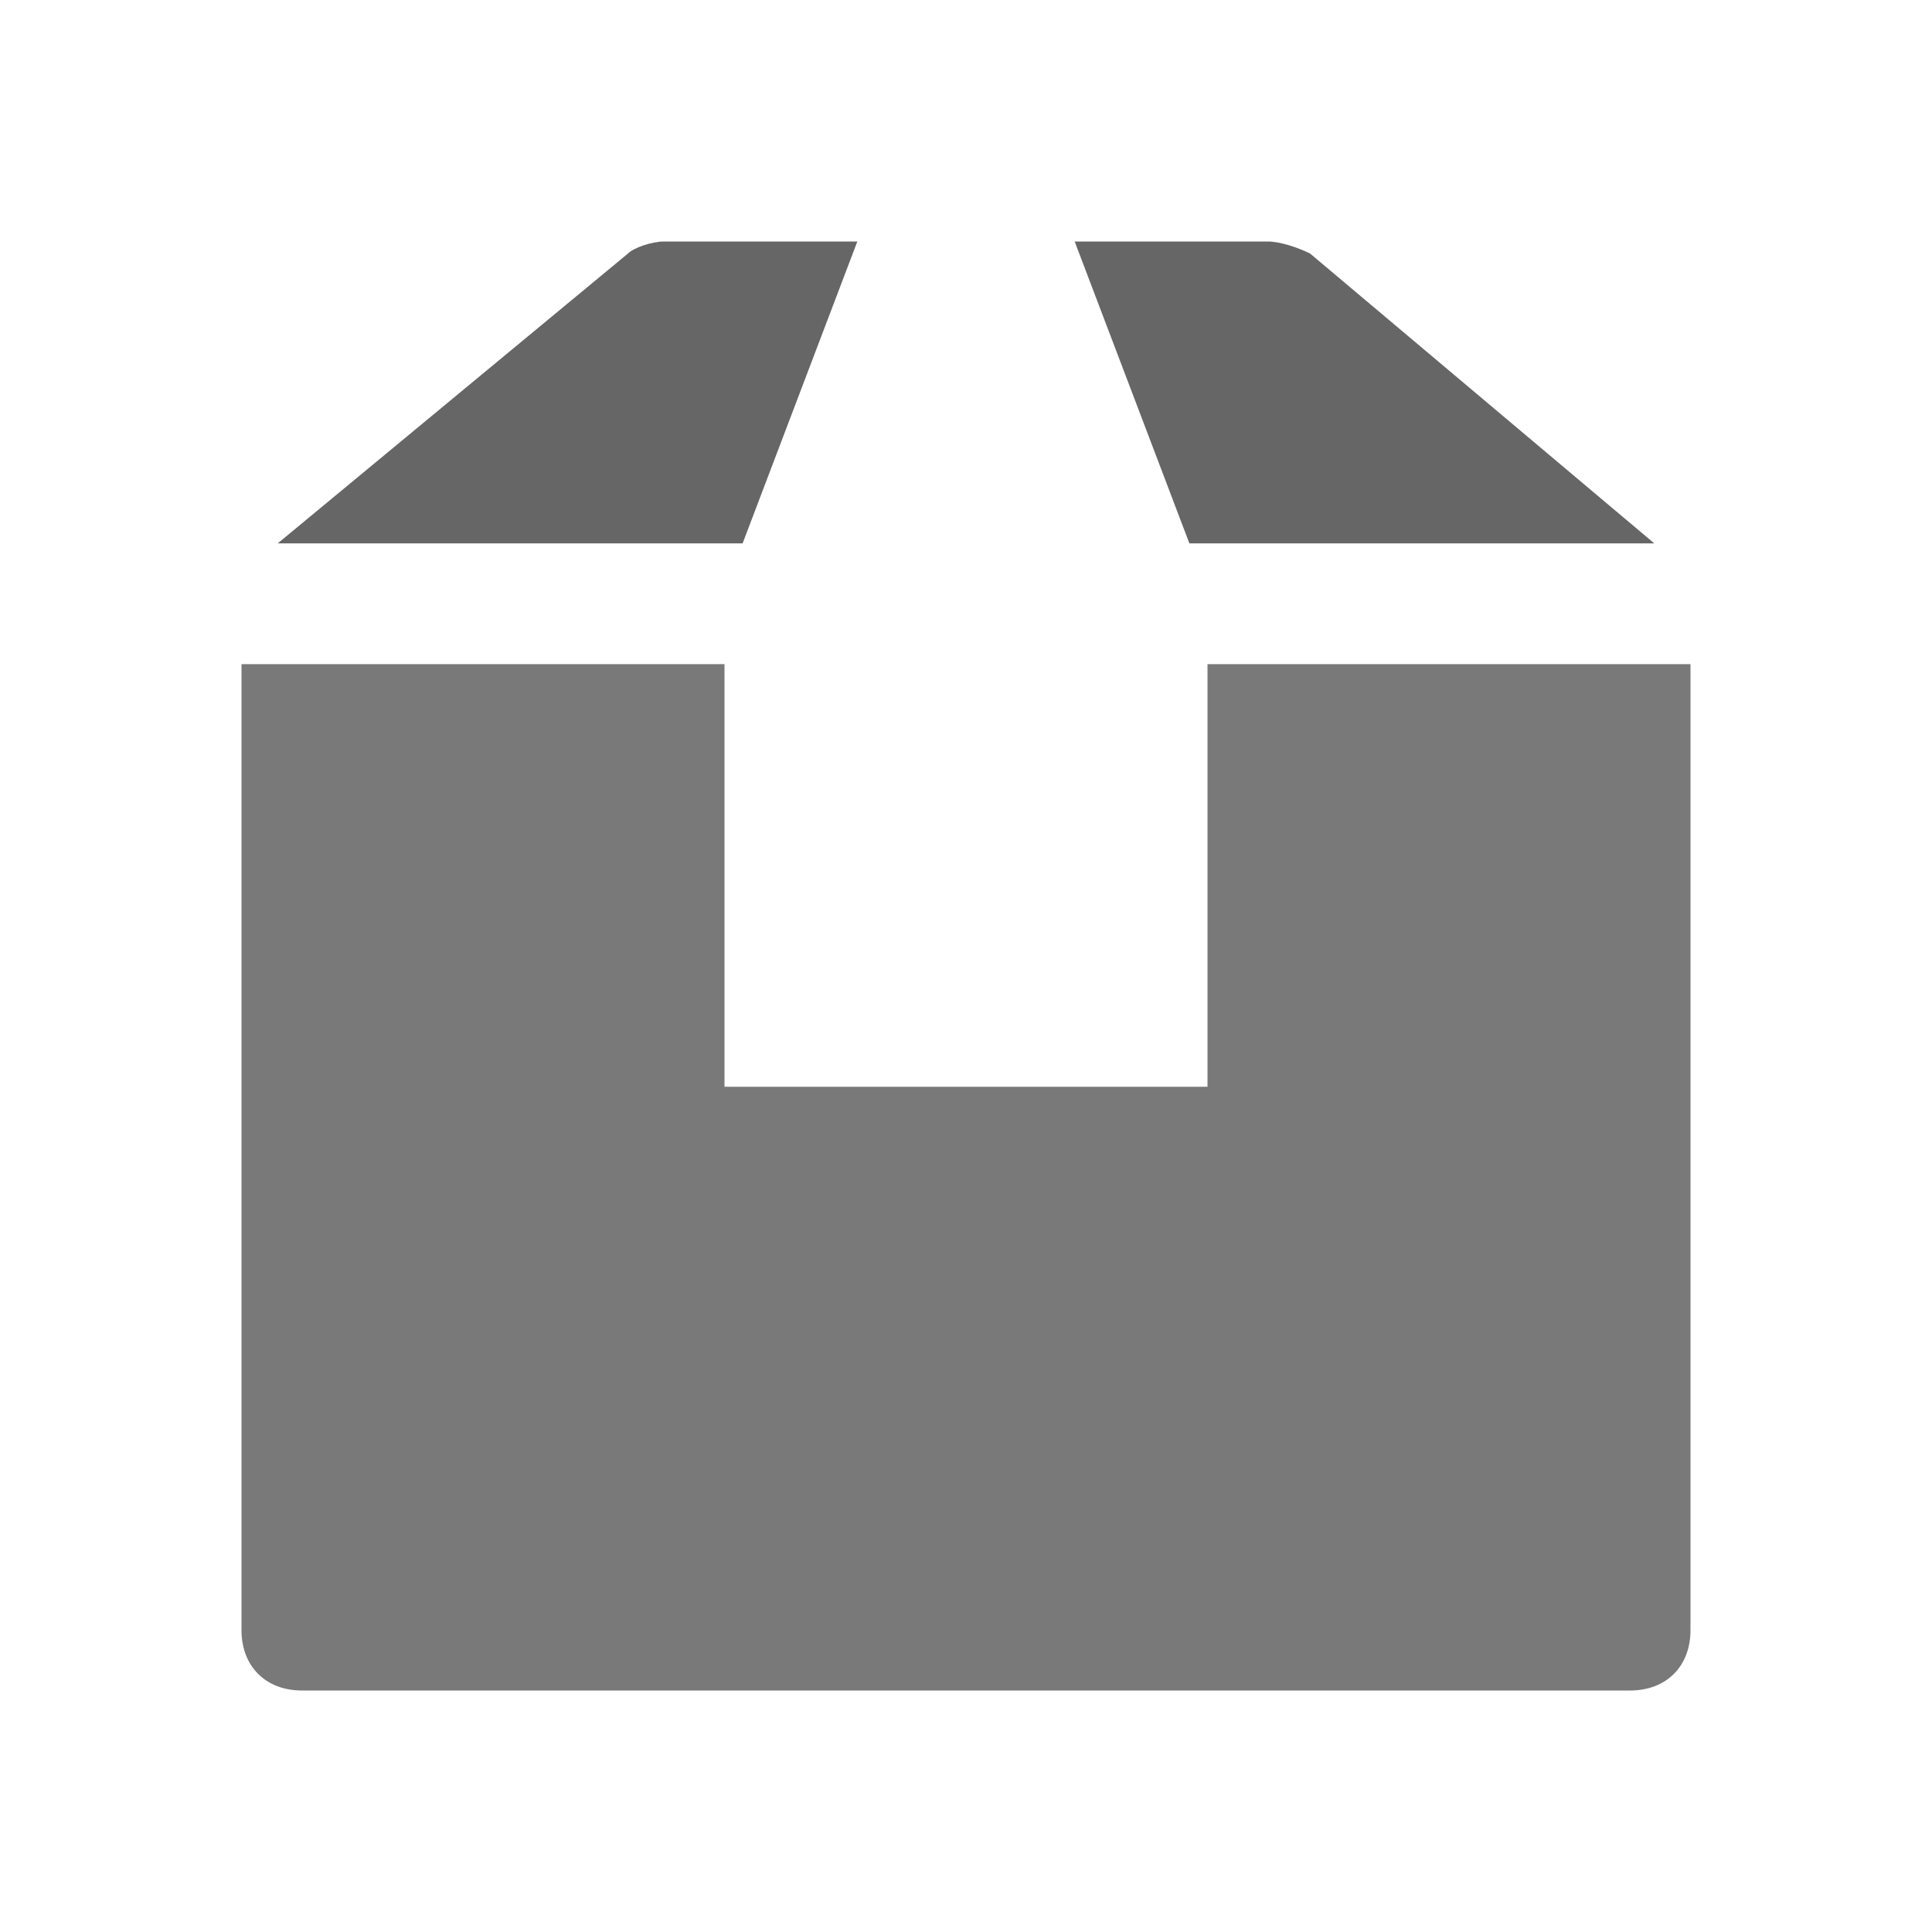 <?xml version="1.0" encoding="UTF-8" standalone="no"?>
<!DOCTYPE svg PUBLIC "-//W3C//DTD SVG 1.1//EN" "http://www.w3.org/Graphics/SVG/1.1/DTD/svg11.dtd">
<svg width="100%" height="100%" viewBox="0 0 16 16" version="1.1" xmlns="http://www.w3.org/2000/svg" xmlns:xlink="http://www.w3.org/1999/xlink" xml:space="preserve" xmlns:serif="http://www.serif.com/" style="fill-rule:evenodd;clip-rule:evenodd;stroke-linejoin:round;stroke-miterlimit:2;">
    <g id="swc">
        <g id="box-2">
            <path id="Shape" d="M9.85,4.5L13.7,4.5L10.85,2.1C10.75,2.05 10.6,2 10.5,2L8.9,2L9.85,4.5Z" style="fill:rgb(102,102,102);fill-rule:nonzero;"/>
            <path id="Shape_2" d="M10,5.5L10,9L6,9L6,5.5L2,5.5L2,13.5C2,13.8 2.2,14 2.5,14L13.5,14C13.8,14 14,13.8 14,13.5L14,5.5L10,5.5Z" style="fill:rgb(121,121,121);fill-rule:nonzero;"/>
            <path id="Shape_3" d="M6.15,4.5L7.1,2L5.5,2C5.4,2 5.25,2.05 5.2,2.1L2.3,4.5L6.15,4.5Z" style="fill:rgb(102,102,102);fill-rule:nonzero;"/>
        </g>
    </g>
</svg>
